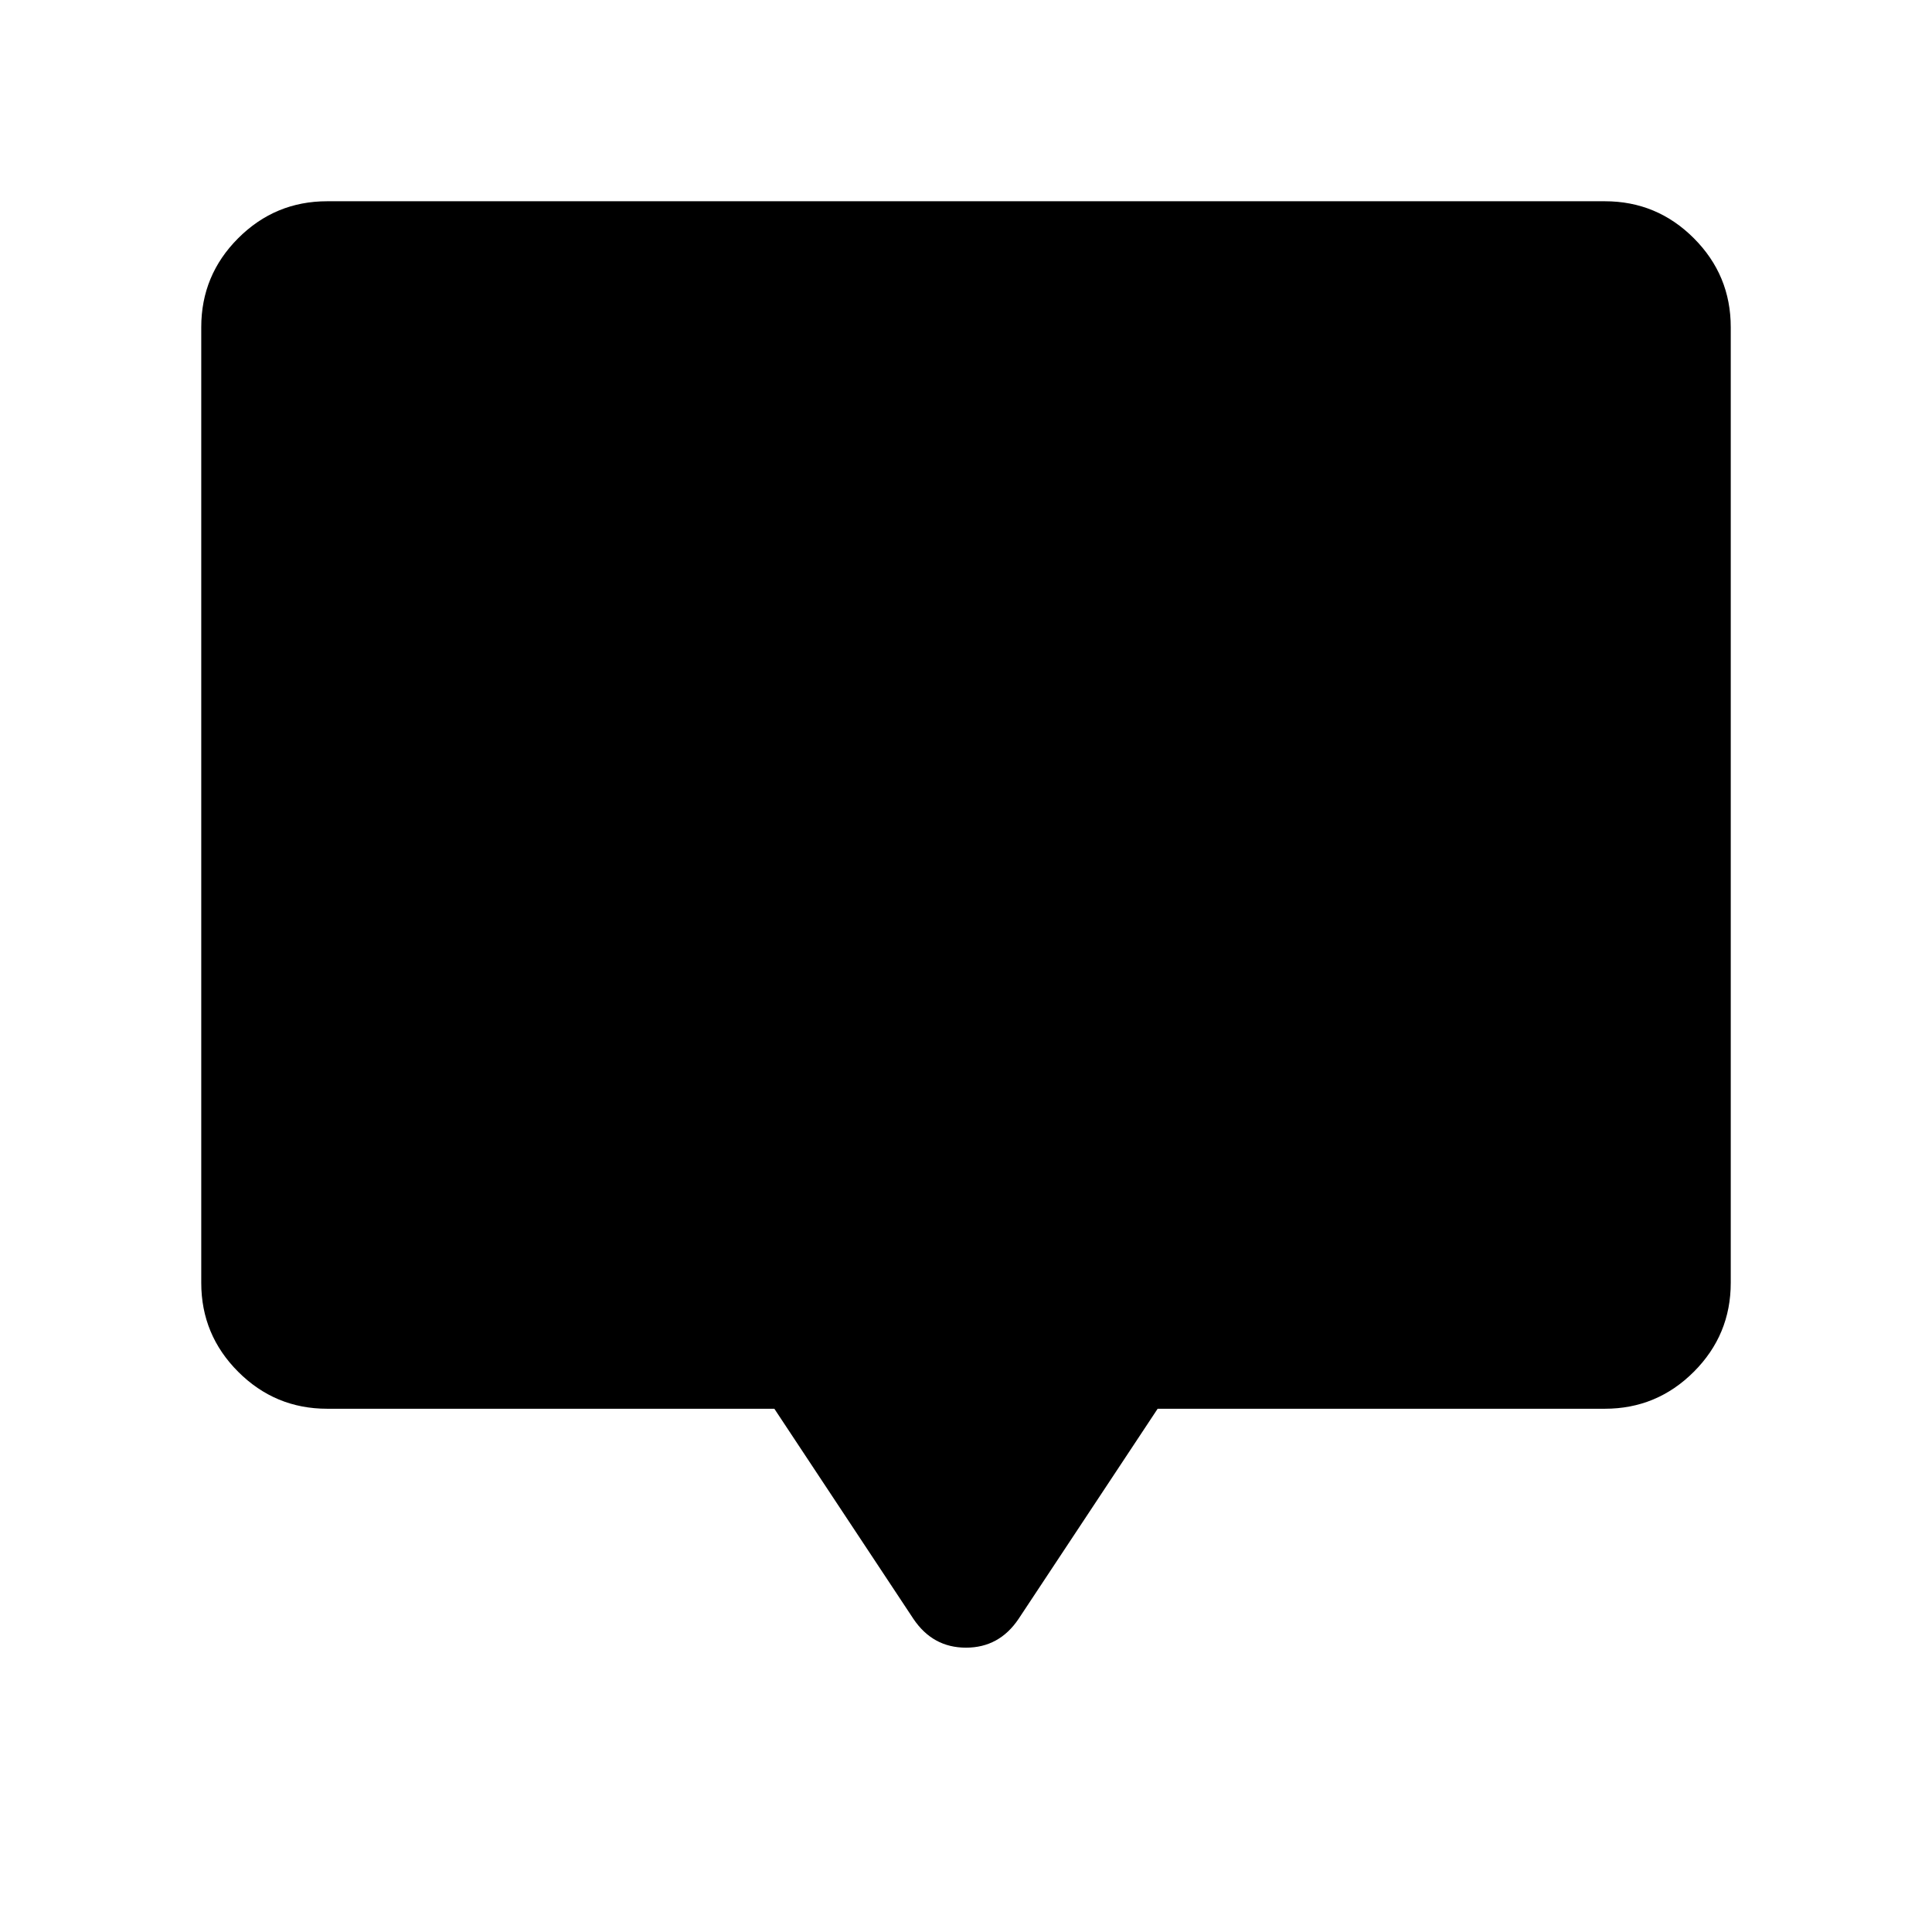 <svg xmlns="http://www.w3.org/2000/svg" height="40" viewBox="0 -960 960 960" width="40"><path d="M384.77-260.001H162.565q-25.846 0-44.205-18.359-18.359-18.359-18.359-44.205v-474.87q0-25.846 18.359-44.205 18.359-18.359 44.205-18.359h634.87q25.846 0 44.205 18.359 18.359 18.359 18.359 44.205v474.87q0 25.846-18.359 44.205-18.359 18.359-44.205 18.359H575.23l-69.102 104.409q-9.615 14.308-26.128 14.308-16.513 0-26.128-14.308L384.77-260.001Z"/></svg>
